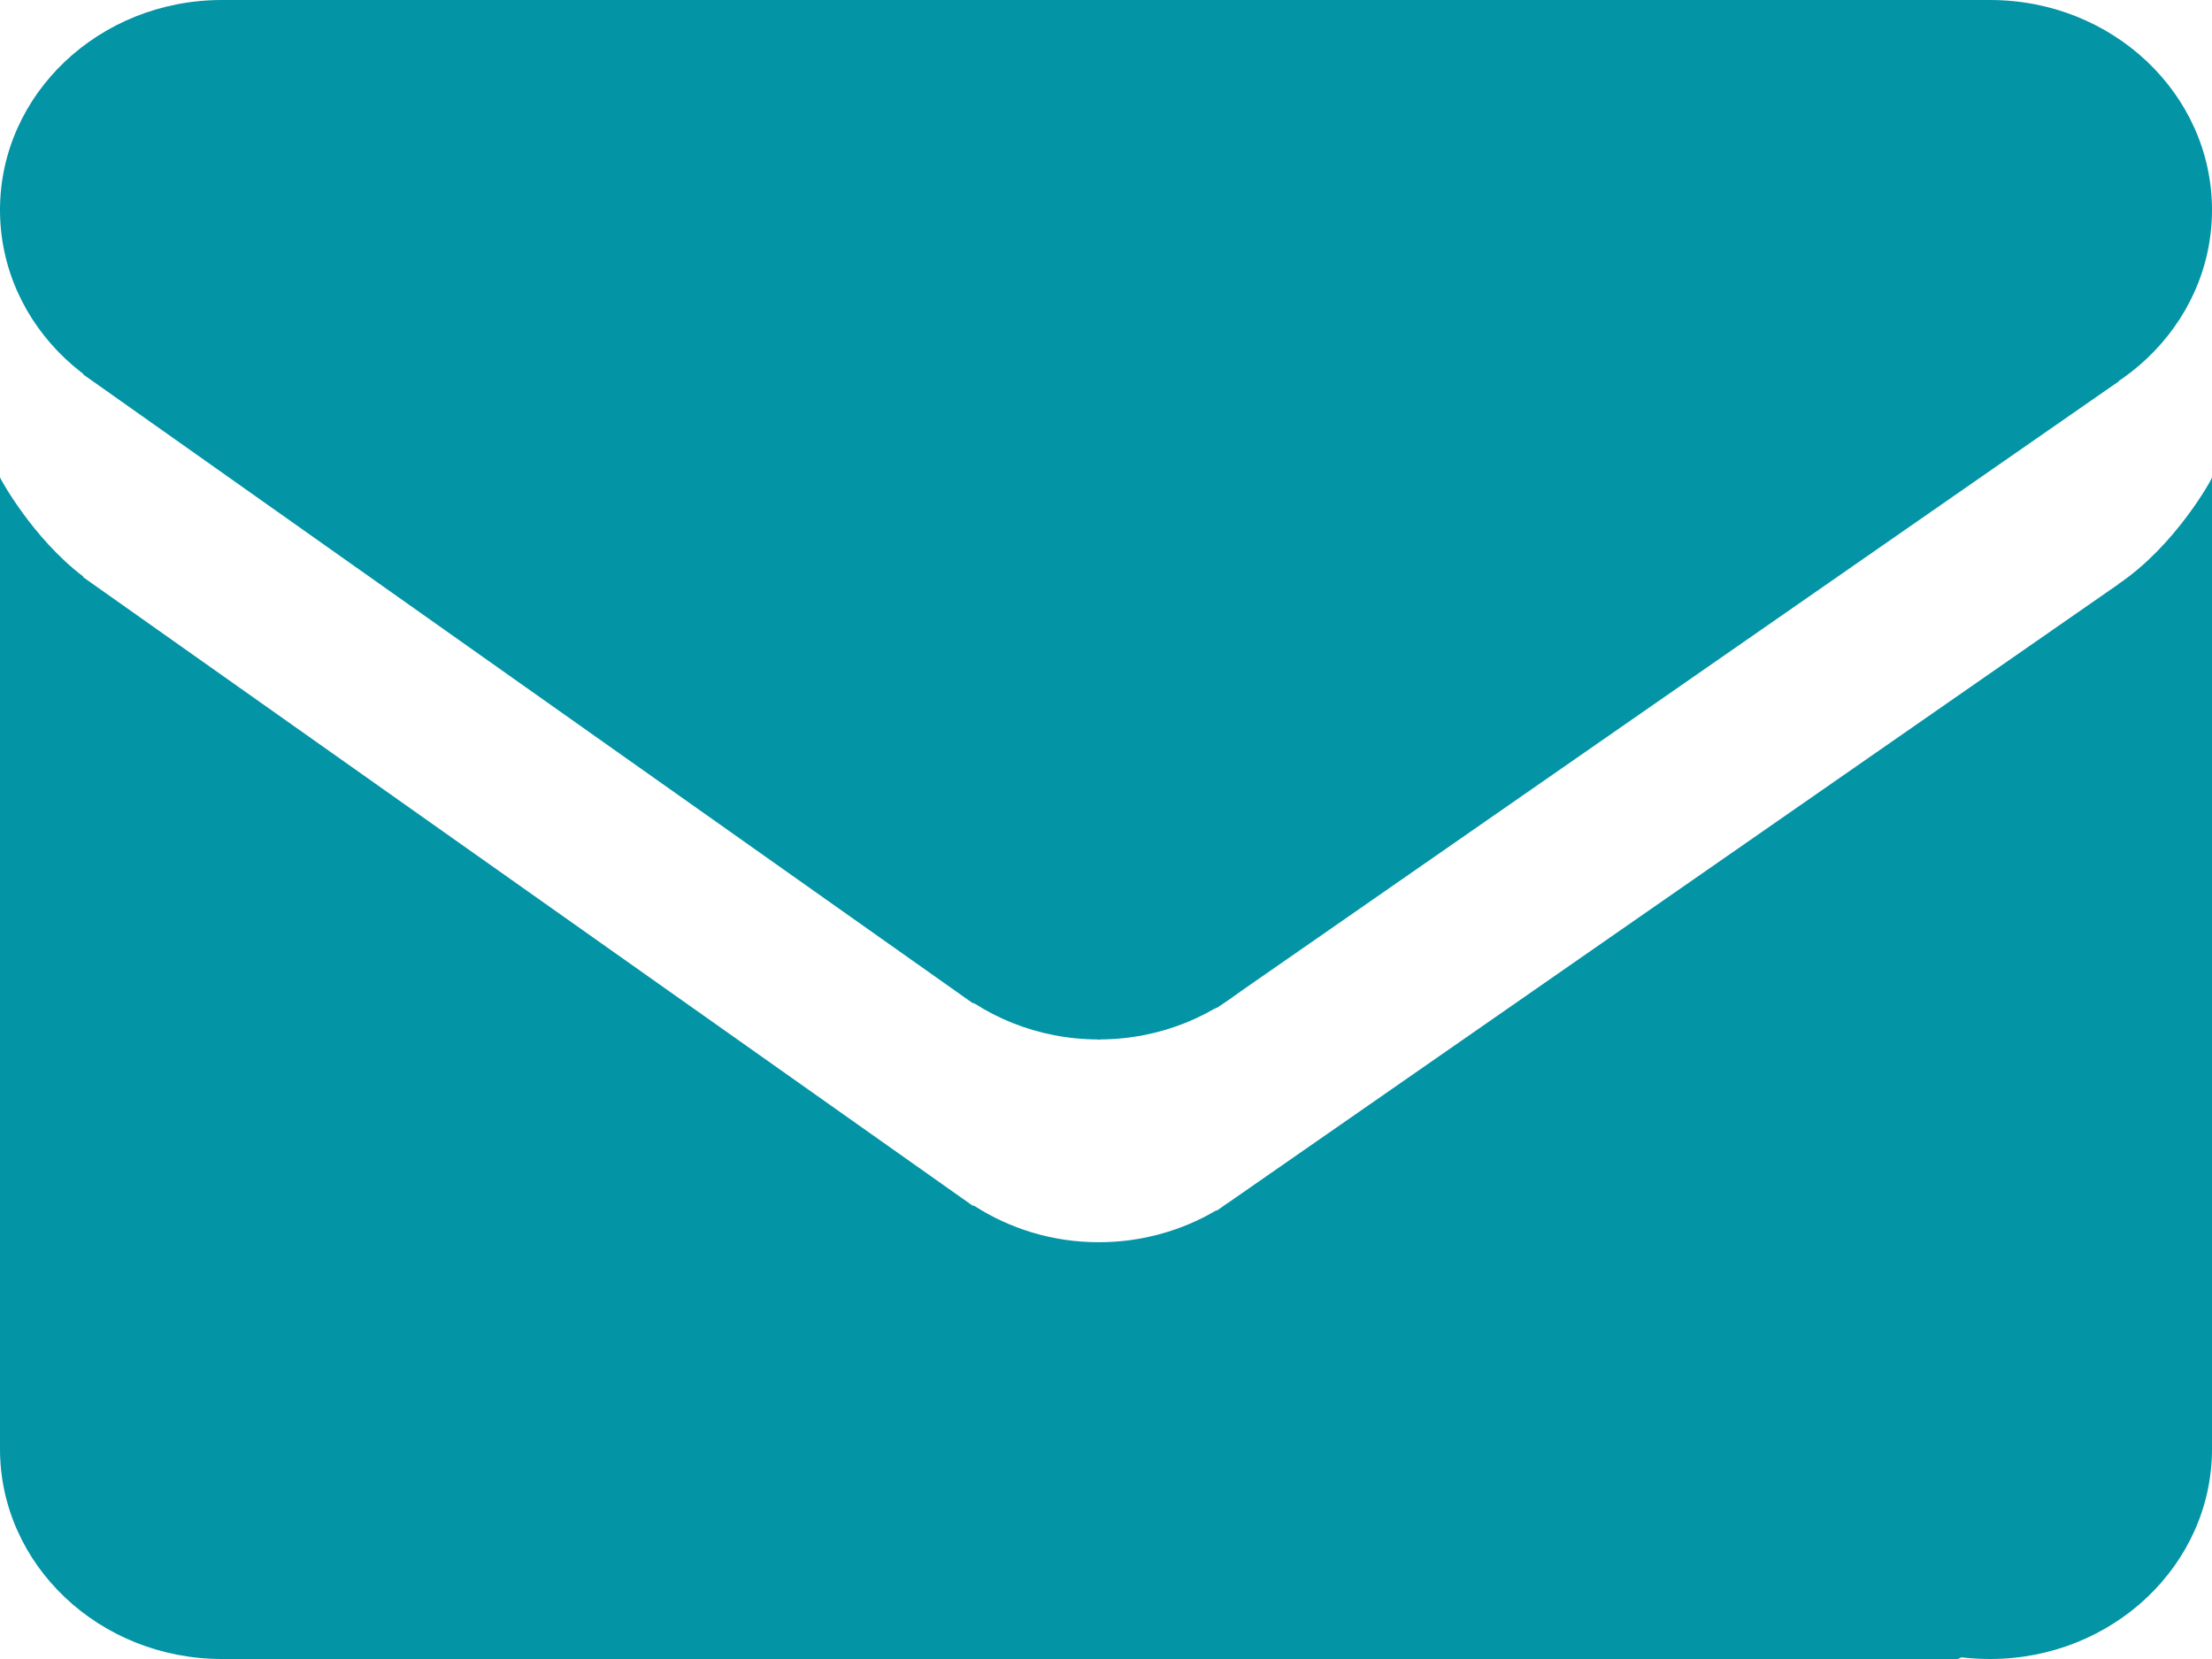 <?xml version="1.0" encoding="UTF-8" standalone="no"?><!DOCTYPE svg PUBLIC "-//W3C//DTD SVG 1.1//EN" "http://www.w3.org/Graphics/SVG/1.1/DTD/svg11.dtd"><svg width="100%" height="100%" viewBox="0 0 12 9" version="1.1" xmlns="http://www.w3.org/2000/svg" xmlns:xlink="http://www.w3.org/1999/xlink" xml:space="preserve" xmlns:serif="http://www.serif.com/" style="fill-rule:evenodd;clip-rule:evenodd;stroke-linejoin:round;stroke-miterlimit:1.414;"><g><g><ellipse cx="10.796" cy="1.139" rx="1.204" ry="1.139" style="fill:#0394a6;"/><ellipse cx="5.961" cy="4.5" rx="1.204" ry="1.139" style="fill:#0394a6;"/><ellipse cx="1.204" cy="1.139" rx="1.204" ry="1.139" style="fill:#0394a6;"/><path d="M10.796,0l-9.592,0l-0.753,2.031l4.823,3.409l0.687,0.199l0.643,-0.173l4.89,-3.397l-0.698,-2.069Z" style="fill:#0394a6;"/></g><path d="M12,2.59c0,-0.008 0,5.271 0,5.271c0,0.628 -0.539,1.139 -1.204,1.139c-0.052,0 -0.104,-0.003 -0.155,-0.009l-0.02,0.009l-9.417,0c-0.665,0 -1.204,-0.511 -1.204,-1.139c0,0 0,-4.602 0,-5.096c0,-0.028 0,-0.175 0,-0.175c0,0.004 0.176,0.329 0.452,0.538l-0.001,0.003l4.823,3.408l0.012,0.003c0.193,0.124 0.425,0.197 0.675,0.197c0.233,0 0.45,-0.063 0.634,-0.171l0.009,-0.002l0.045,-0.032c0.016,-0.01 0.031,-0.021 0.047,-0.032l4.798,-3.334l0,-0.001c0.306,-0.206 0.506,-0.568 0.506,-0.577Z" style="fill:#0394a6;"/></g></svg>